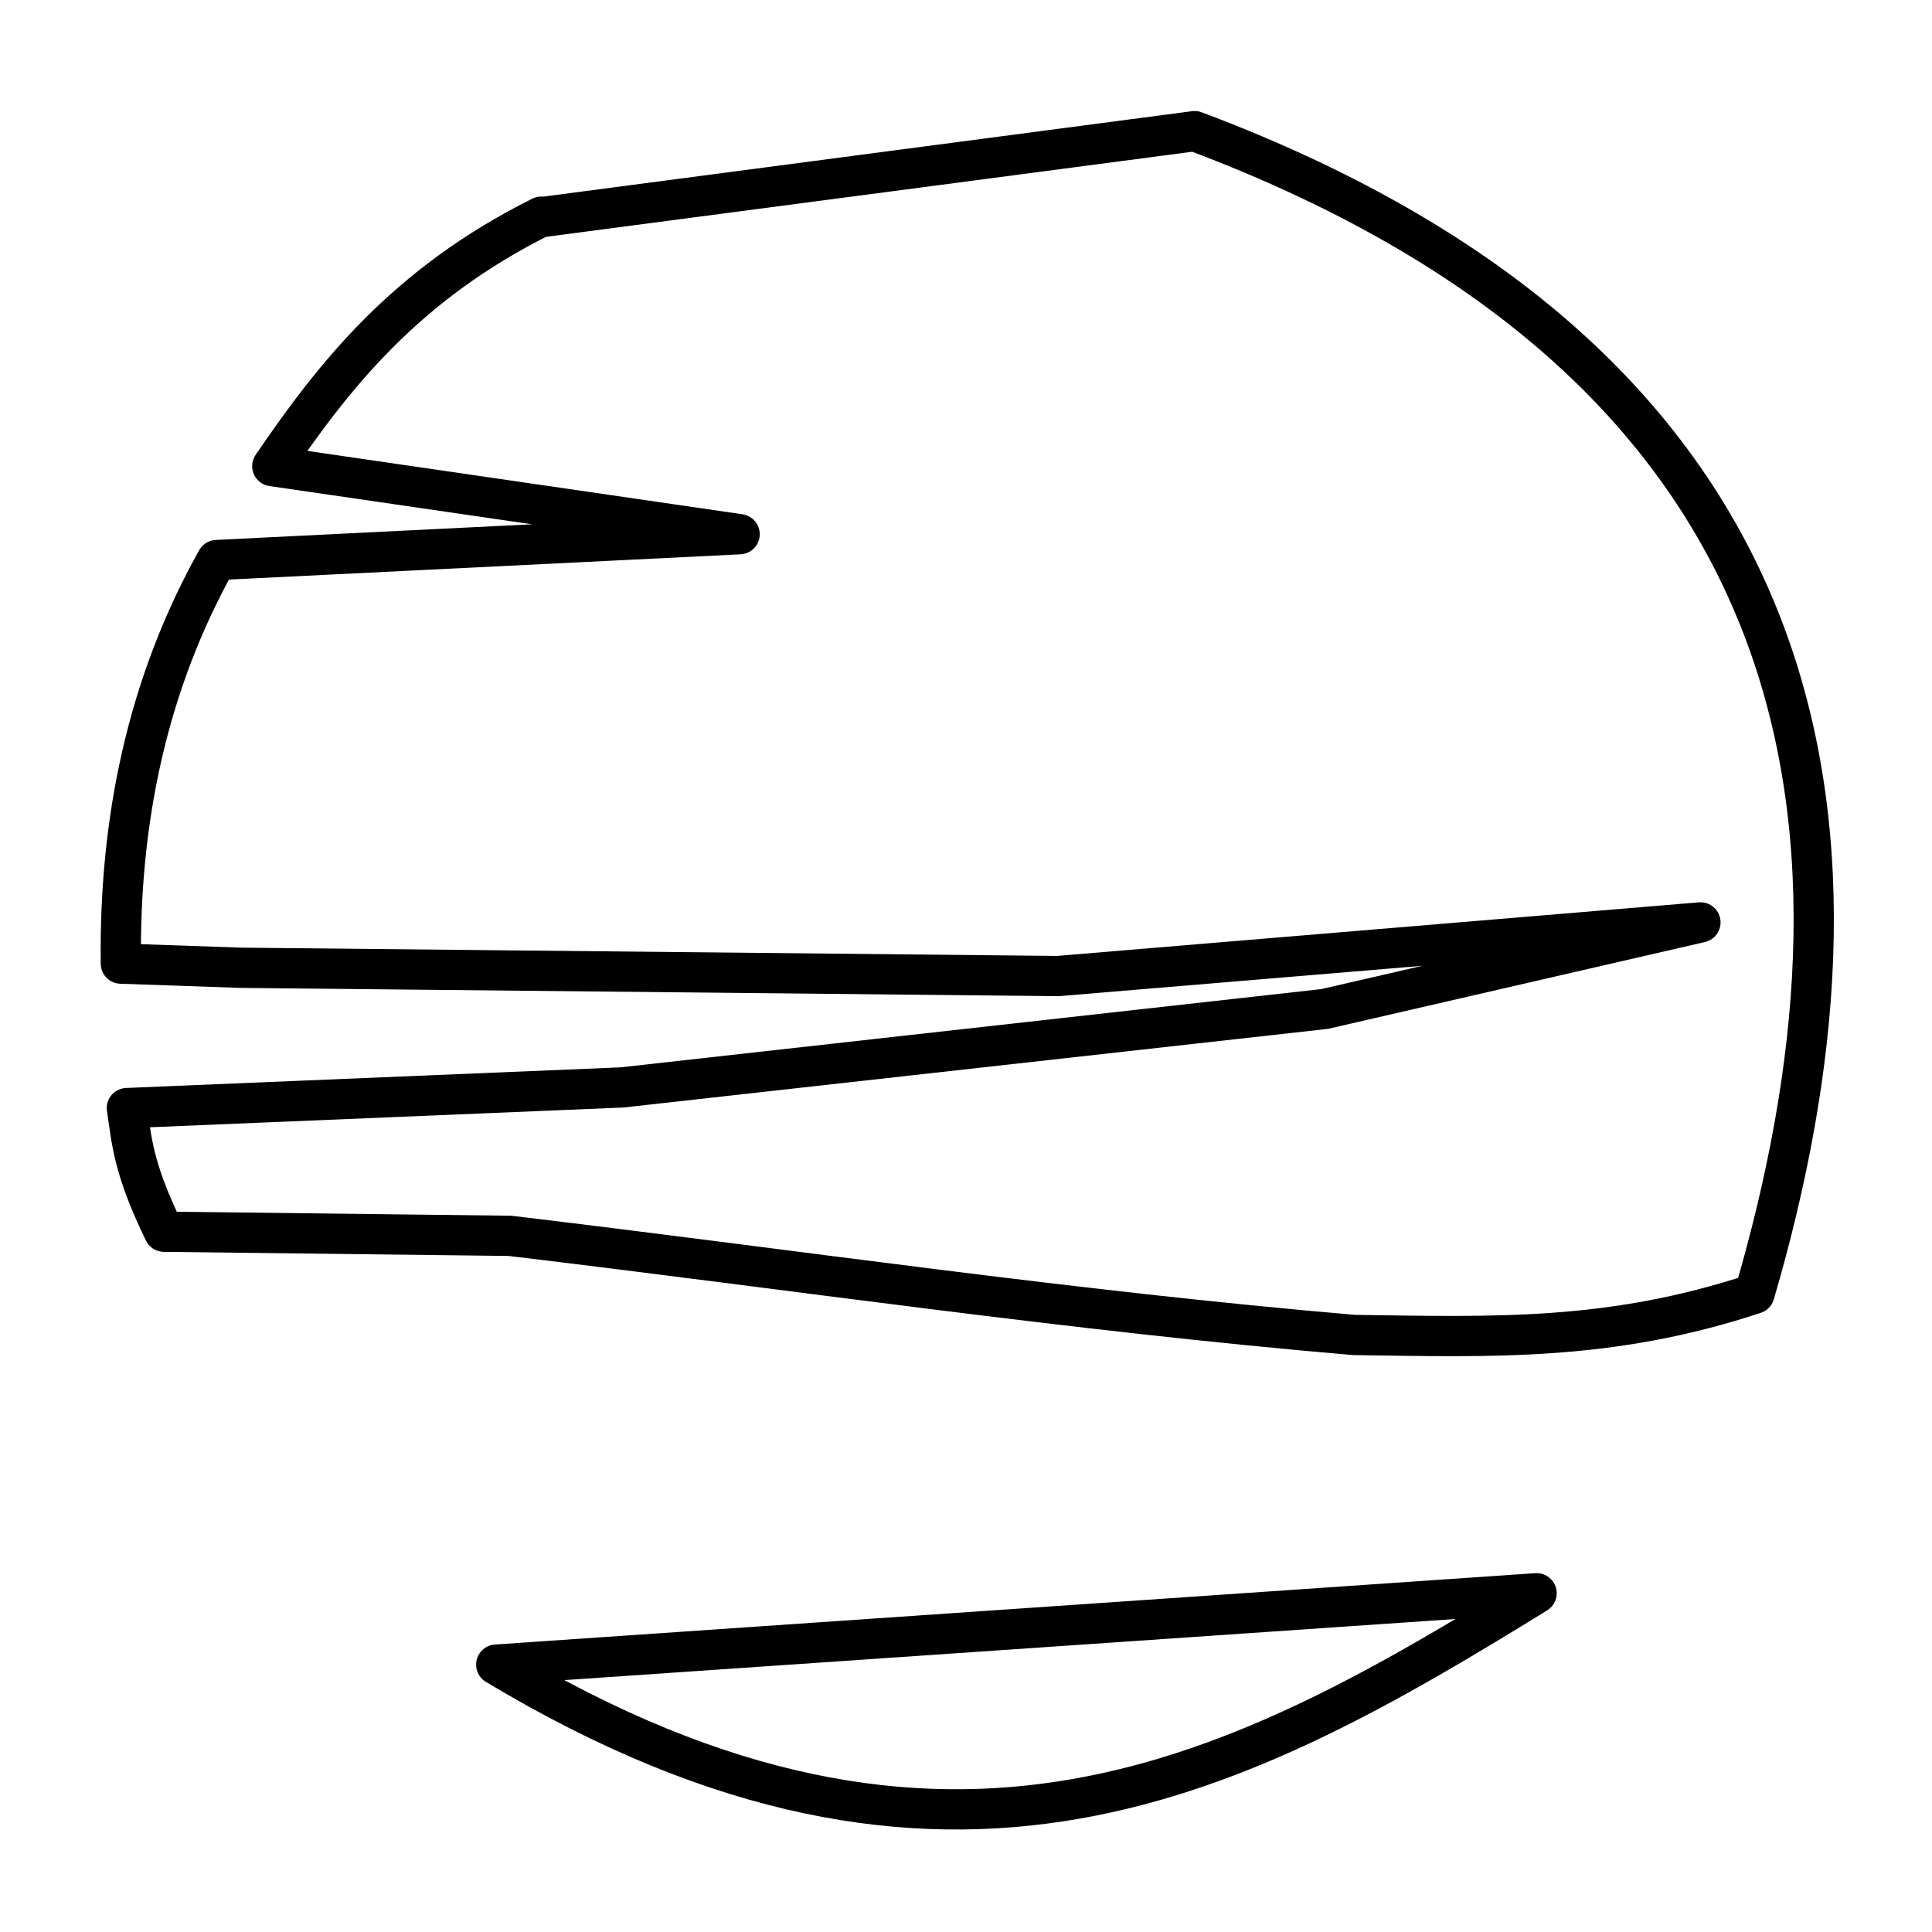 <svg xmlns="http://www.w3.org/2000/svg" width="1em" height="1em" viewBox="0 0 48 48"><path fill="none" stroke="currentColor" stroke-linecap="round" stroke-linejoin="round" d="M13.411 5.401L29.68 3.258c16.053 6.026 17.158 17.787 13.91 28.884c-3.586 1.186-6.51 1.073-9.947 1.025c-6.982-.594-13.938-1.624-20.975-2.463l-8.593-.102c-.778-1.597-.801-2.274-.923-3.072l12.3-.513l17.458-1.949l9.337-2.151l-15.968 1.333l-20.299-.206l-2.977-.103c-.044-3.559.655-6.942 2.382-10.027l12.991-.642l-11.611-1.691c1.516-2.22 3.288-4.507 6.685-6.198zm-1.082 35.956c11.245 6.753 18.54 2.734 25.847-1.773z"/></svg>